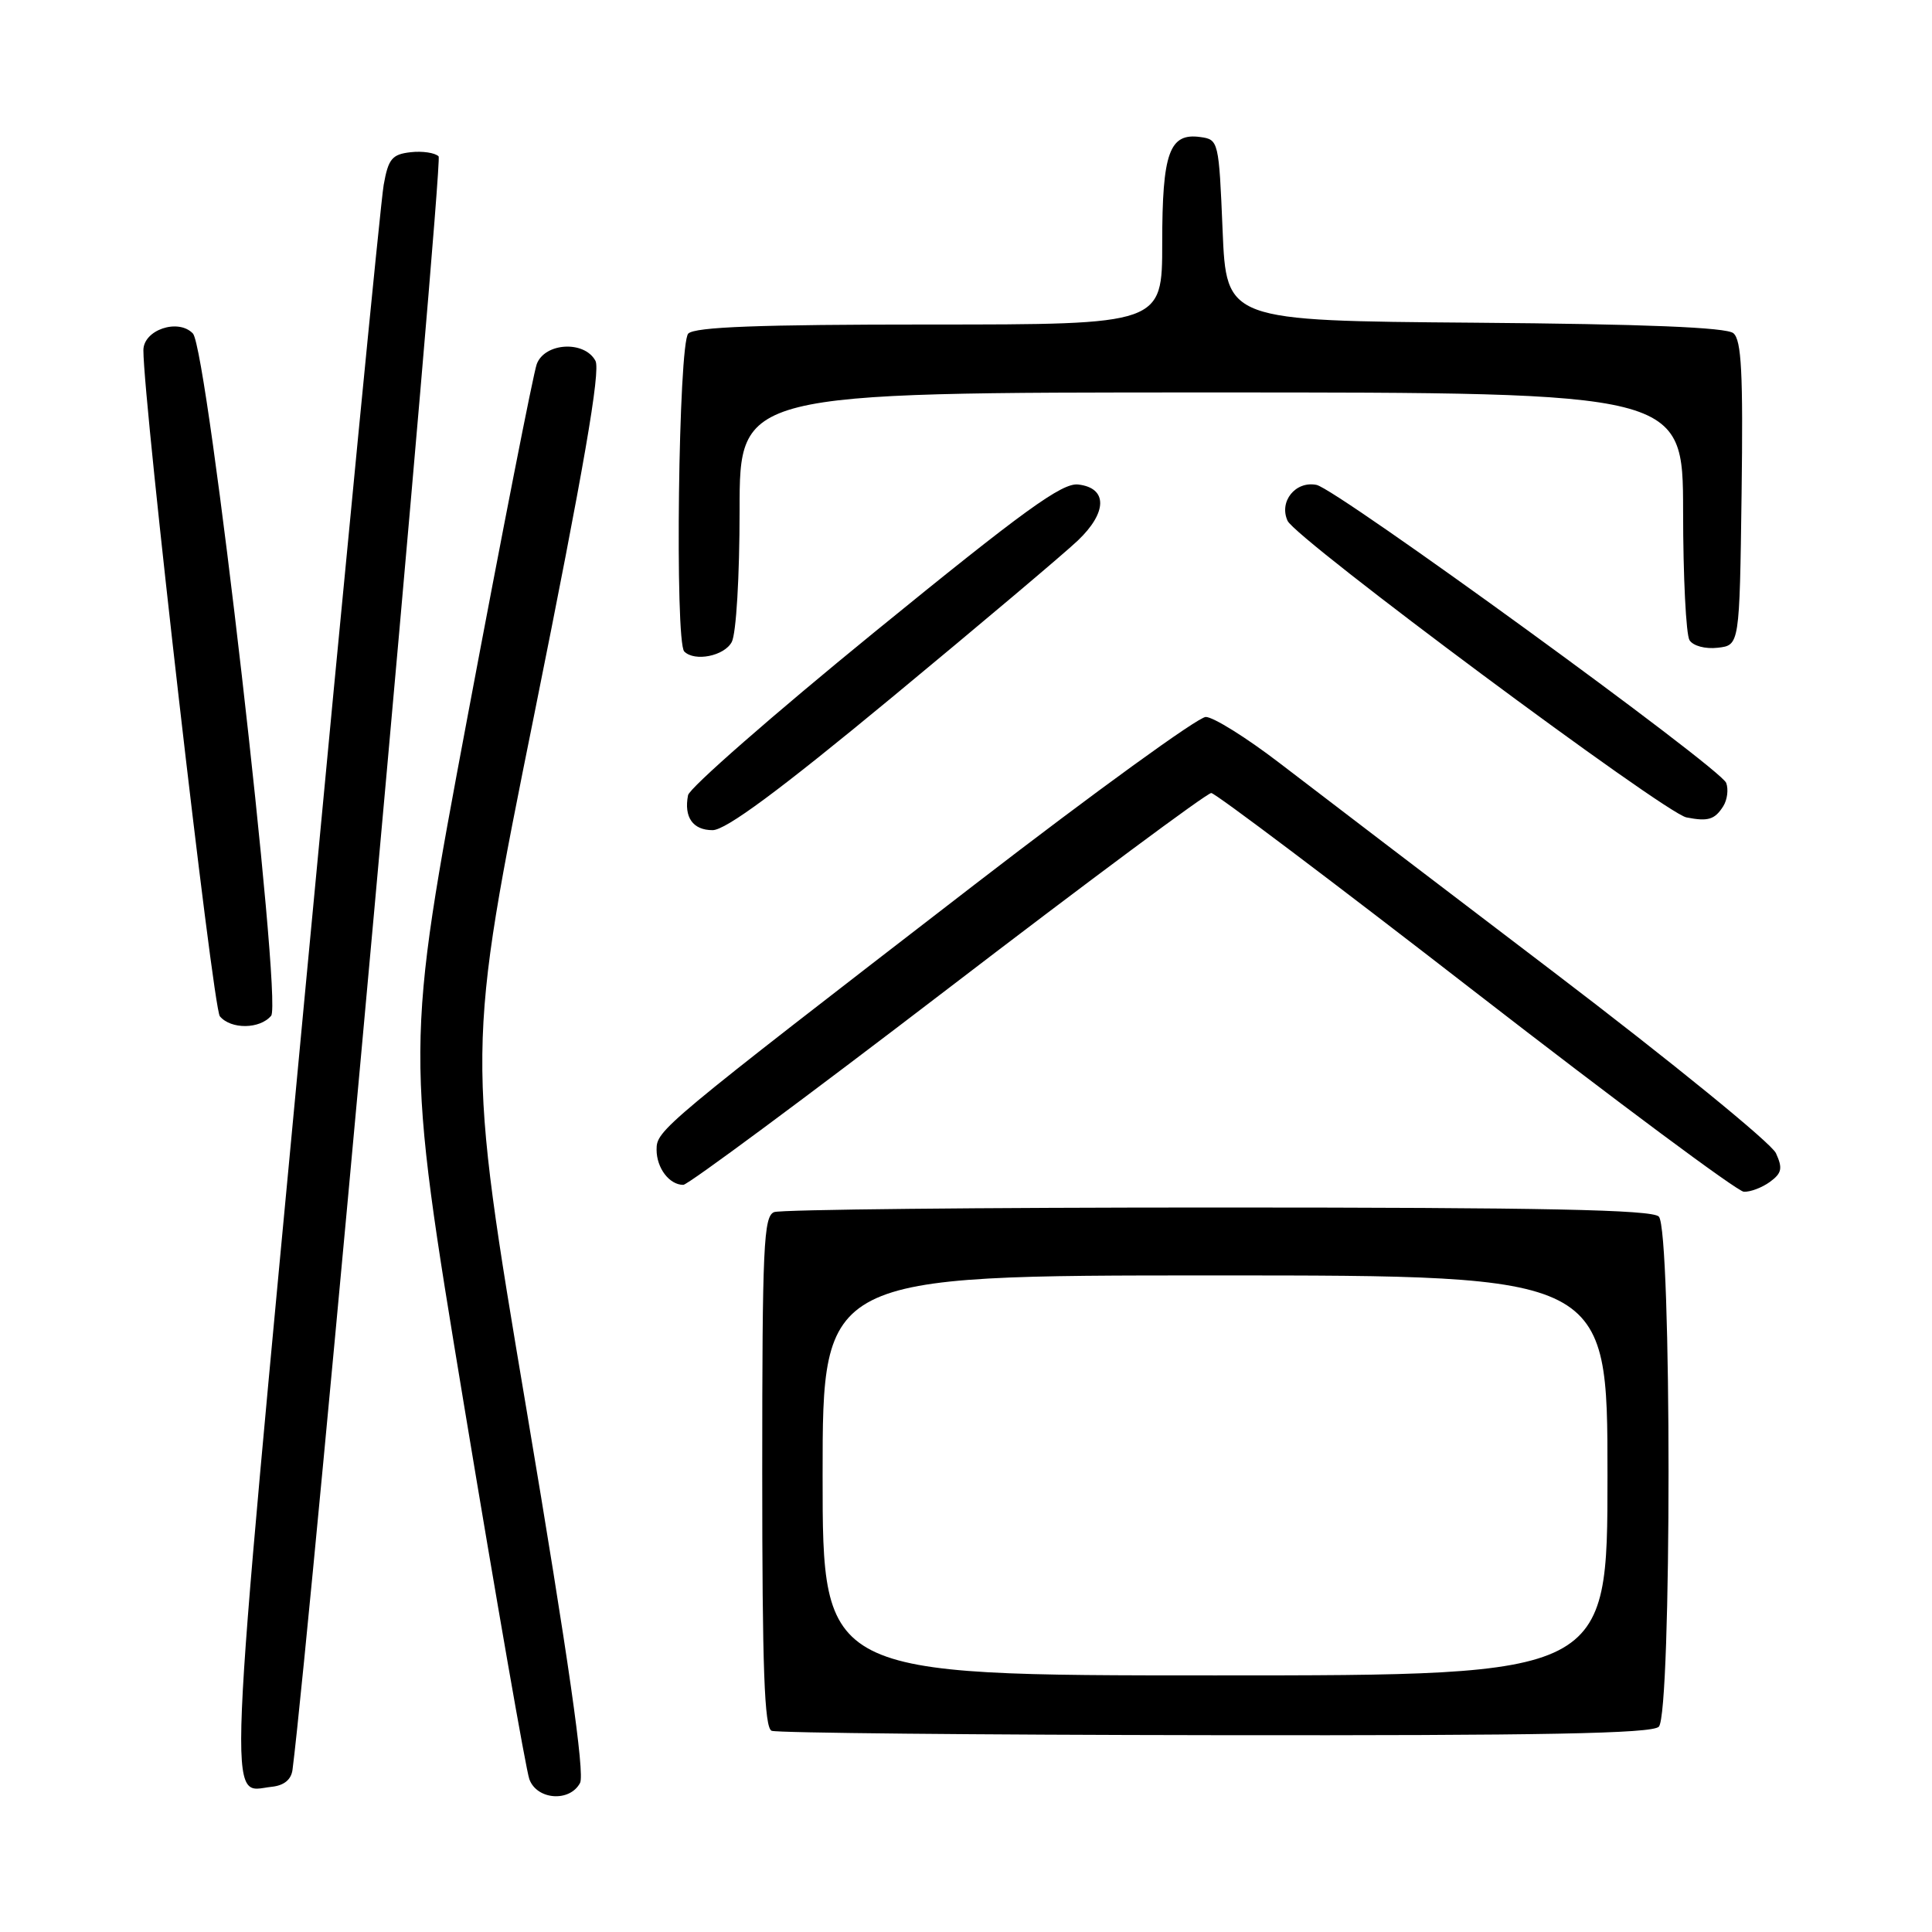 <?xml version="1.0" encoding="UTF-8" standalone="no"?>
<!DOCTYPE svg PUBLIC "-//W3C//DTD SVG 1.1//EN" "http://www.w3.org/Graphics/SVG/1.1/DTD/svg11.dtd" >
<svg xmlns="http://www.w3.org/2000/svg" xmlns:xlink="http://www.w3.org/1999/xlink" version="1.1" viewBox="0 0 256 256">
 <g >
 <path fill="currentColor"
d=" M 76.86 236.25 C 77.51 235.04 75.32 219.77 69.79 186.93 C 61.78 139.35 61.78 139.35 70.83 94.48 C 77.36 62.06 79.60 49.12 78.90 47.81 C 77.44 45.09 72.18 45.39 71.12 48.25 C 70.67 49.49 66.56 70.42 61.99 94.76 C 53.68 139.01 53.68 139.01 61.50 186.26 C 65.81 212.24 69.69 234.51 70.14 235.75 C 71.13 238.50 75.49 238.83 76.86 236.25 Z  M 38.76 234.50 C 41.09 216.36 58.76 21.36 58.12 20.72 C 57.64 20.24 55.96 19.99 54.40 20.17 C 51.95 20.45 51.45 21.05 50.84 24.50 C 50.44 26.70 45.74 75.00 40.39 131.84 C 29.88 243.50 30.14 237.37 36.00 236.76 C 37.64 236.59 38.59 235.81 38.76 234.50 Z  M 219.80 228.80 C 221.52 227.08 221.52 162.92 219.80 161.20 C 218.89 160.29 204.55 160.00 161.38 160.00 C 129.91 160.00 103.45 160.27 102.58 160.61 C 101.18 161.14 101.00 165.12 101.00 195.02 C 101.00 221.14 101.28 228.95 102.25 229.34 C 102.94 229.62 129.40 229.88 161.05 229.92 C 204.57 229.98 218.89 229.71 219.80 228.80 Z  M 234.52 156.61 C 236.10 155.45 236.24 154.81 235.32 152.80 C 234.71 151.47 221.45 140.67 205.86 128.80 C 190.26 116.93 173.92 104.47 169.55 101.11 C 165.17 97.75 160.77 95.00 159.77 95.00 C 158.77 95.00 145.02 104.97 129.22 117.15 C 87.53 149.31 87.00 149.75 87.00 152.34 C 87.00 154.77 88.69 157.00 90.54 157.00 C 91.16 157.00 106.93 145.31 125.59 131.02 C 144.24 116.73 159.95 105.06 160.50 105.08 C 161.05 105.10 176.80 116.97 195.50 131.47 C 214.20 145.96 230.20 157.86 231.06 157.91 C 231.92 157.96 233.47 157.37 234.52 156.61 Z  M 35.93 134.59 C 37.43 132.77 27.51 46.24 25.56 44.19 C 23.62 42.15 19.00 43.71 19.00 46.41 C 19.00 53.36 28.20 133.54 29.13 134.66 C 30.59 136.42 34.44 136.38 35.93 134.59 Z  M 118.21 92.39 C 129.92 82.70 140.98 73.37 142.79 71.65 C 146.75 67.90 146.78 64.65 142.87 64.20 C 140.74 63.95 135.68 67.61 115.88 83.75 C 102.47 94.68 91.35 104.41 91.17 105.37 C 90.60 108.29 91.81 110.00 94.42 110.00 C 96.17 110.00 103.23 104.78 118.21 92.39 Z  M 228.34 106.83 C 228.88 105.97 229.05 104.58 228.73 103.74 C 227.97 101.75 177.15 64.79 174.44 64.25 C 171.66 63.70 169.44 66.45 170.61 69.01 C 171.69 71.40 220.58 107.75 223.46 108.31 C 226.33 108.88 227.22 108.60 228.34 106.83 Z  M 96.96 85.07 C 97.55 83.97 98.00 76.38 98.00 67.57 C 98.00 52.00 98.00 52.00 160.50 52.00 C 223.00 52.00 223.00 52.00 223.02 67.75 C 223.02 76.41 223.41 84.10 223.87 84.83 C 224.35 85.59 225.97 86.02 227.61 85.83 C 230.50 85.50 230.50 85.50 230.77 65.39 C 230.98 49.43 230.76 45.05 229.68 44.15 C 228.76 43.38 217.97 42.94 195.41 42.76 C 162.50 42.50 162.50 42.50 162.00 30.50 C 161.51 18.70 161.46 18.49 159.06 18.16 C 154.95 17.58 154.00 20.22 154.00 32.19 C 154.00 43.00 154.00 43.00 123.20 43.00 C 100.58 43.00 92.08 43.32 91.20 44.20 C 89.90 45.50 89.40 85.07 90.67 86.33 C 92.05 87.71 95.97 86.93 96.96 85.07 Z  M 109.00 195.50 C 109.00 169.00 109.00 169.00 161.00 169.00 C 213.00 169.00 213.00 169.00 213.00 195.50 C 213.00 222.00 213.00 222.00 161.00 222.00 C 109.00 222.00 109.00 222.00 109.00 195.50 Z "/>
</g>
</svg>